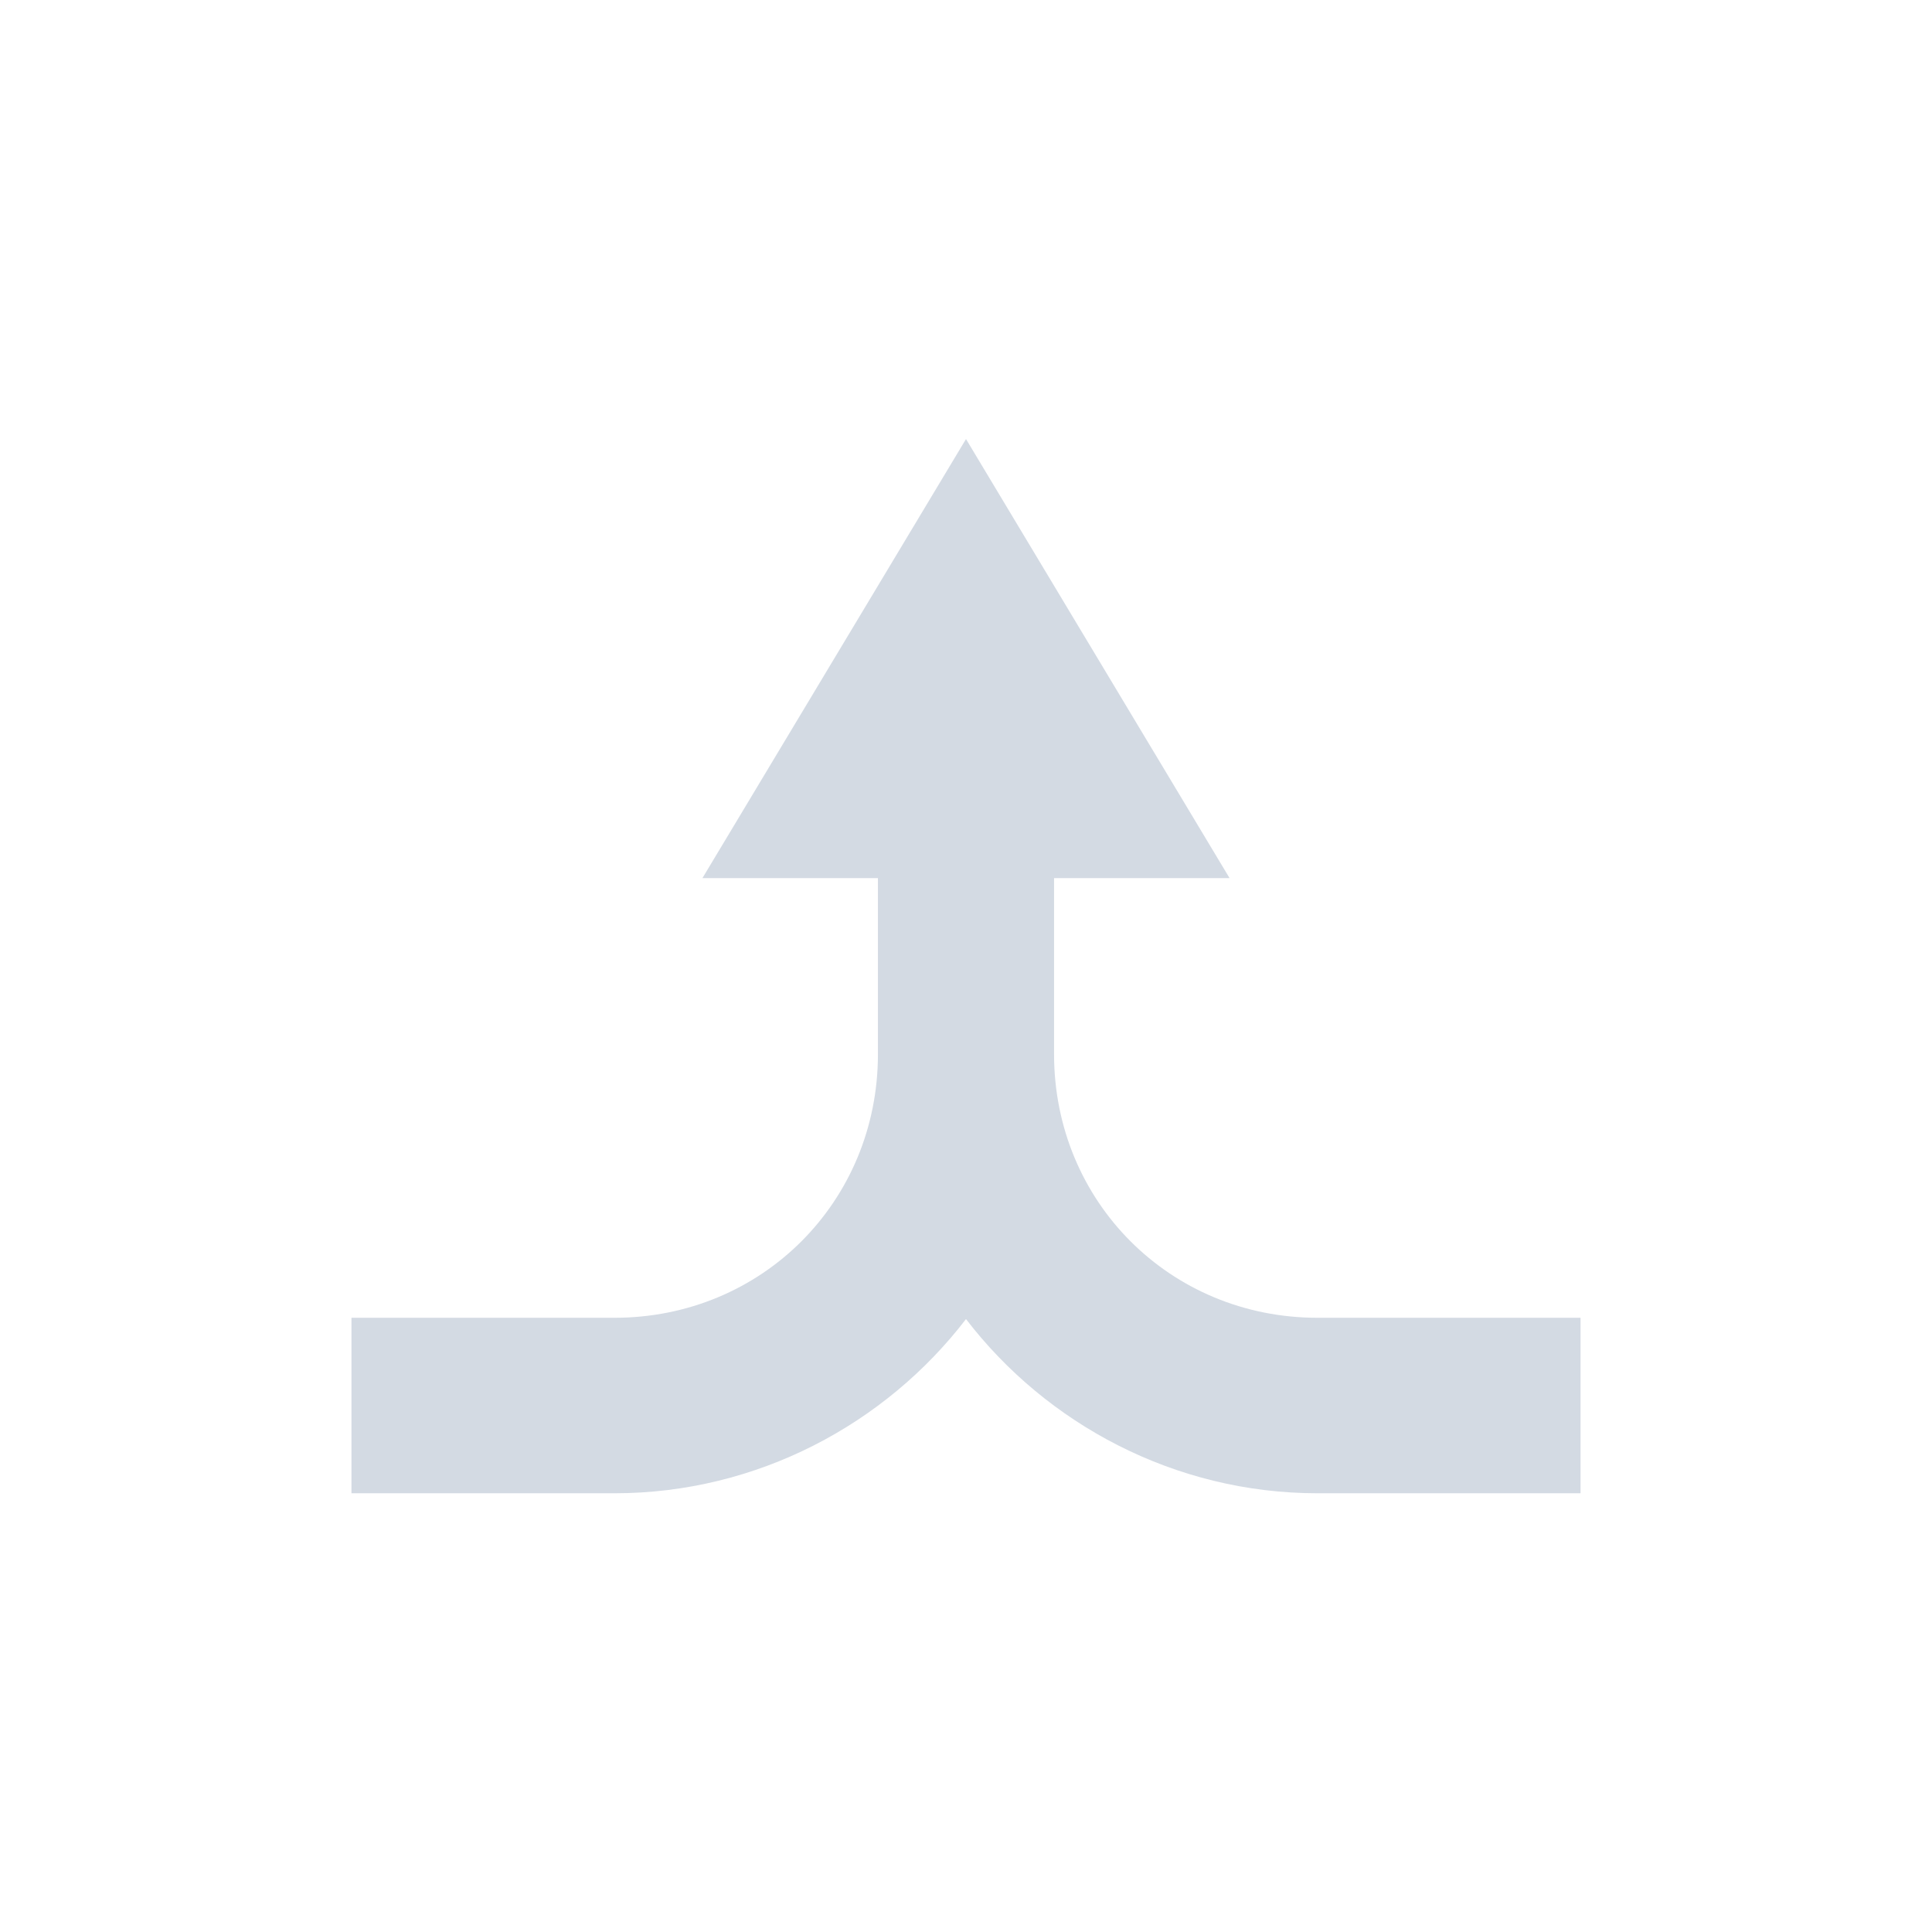 <svg height="12pt" viewBox="0 0 12 12" width="12pt" xmlns="http://www.w3.org/2000/svg"><path d="m6 2.727-1.637 2.727h1.09v1.094c0 .914-.719 1.637-1.637 1.637h-1.633v1.09h1.633c.887 0 1.684-.43 2.184-1.082.5.652 1.297 1.082 2.184 1.082h1.633v-1.09h-1.633c-.918 0-1.637-.723-1.637-1.637v-1.094h1.09zm0 0" fill="#d3dae3"/></svg>